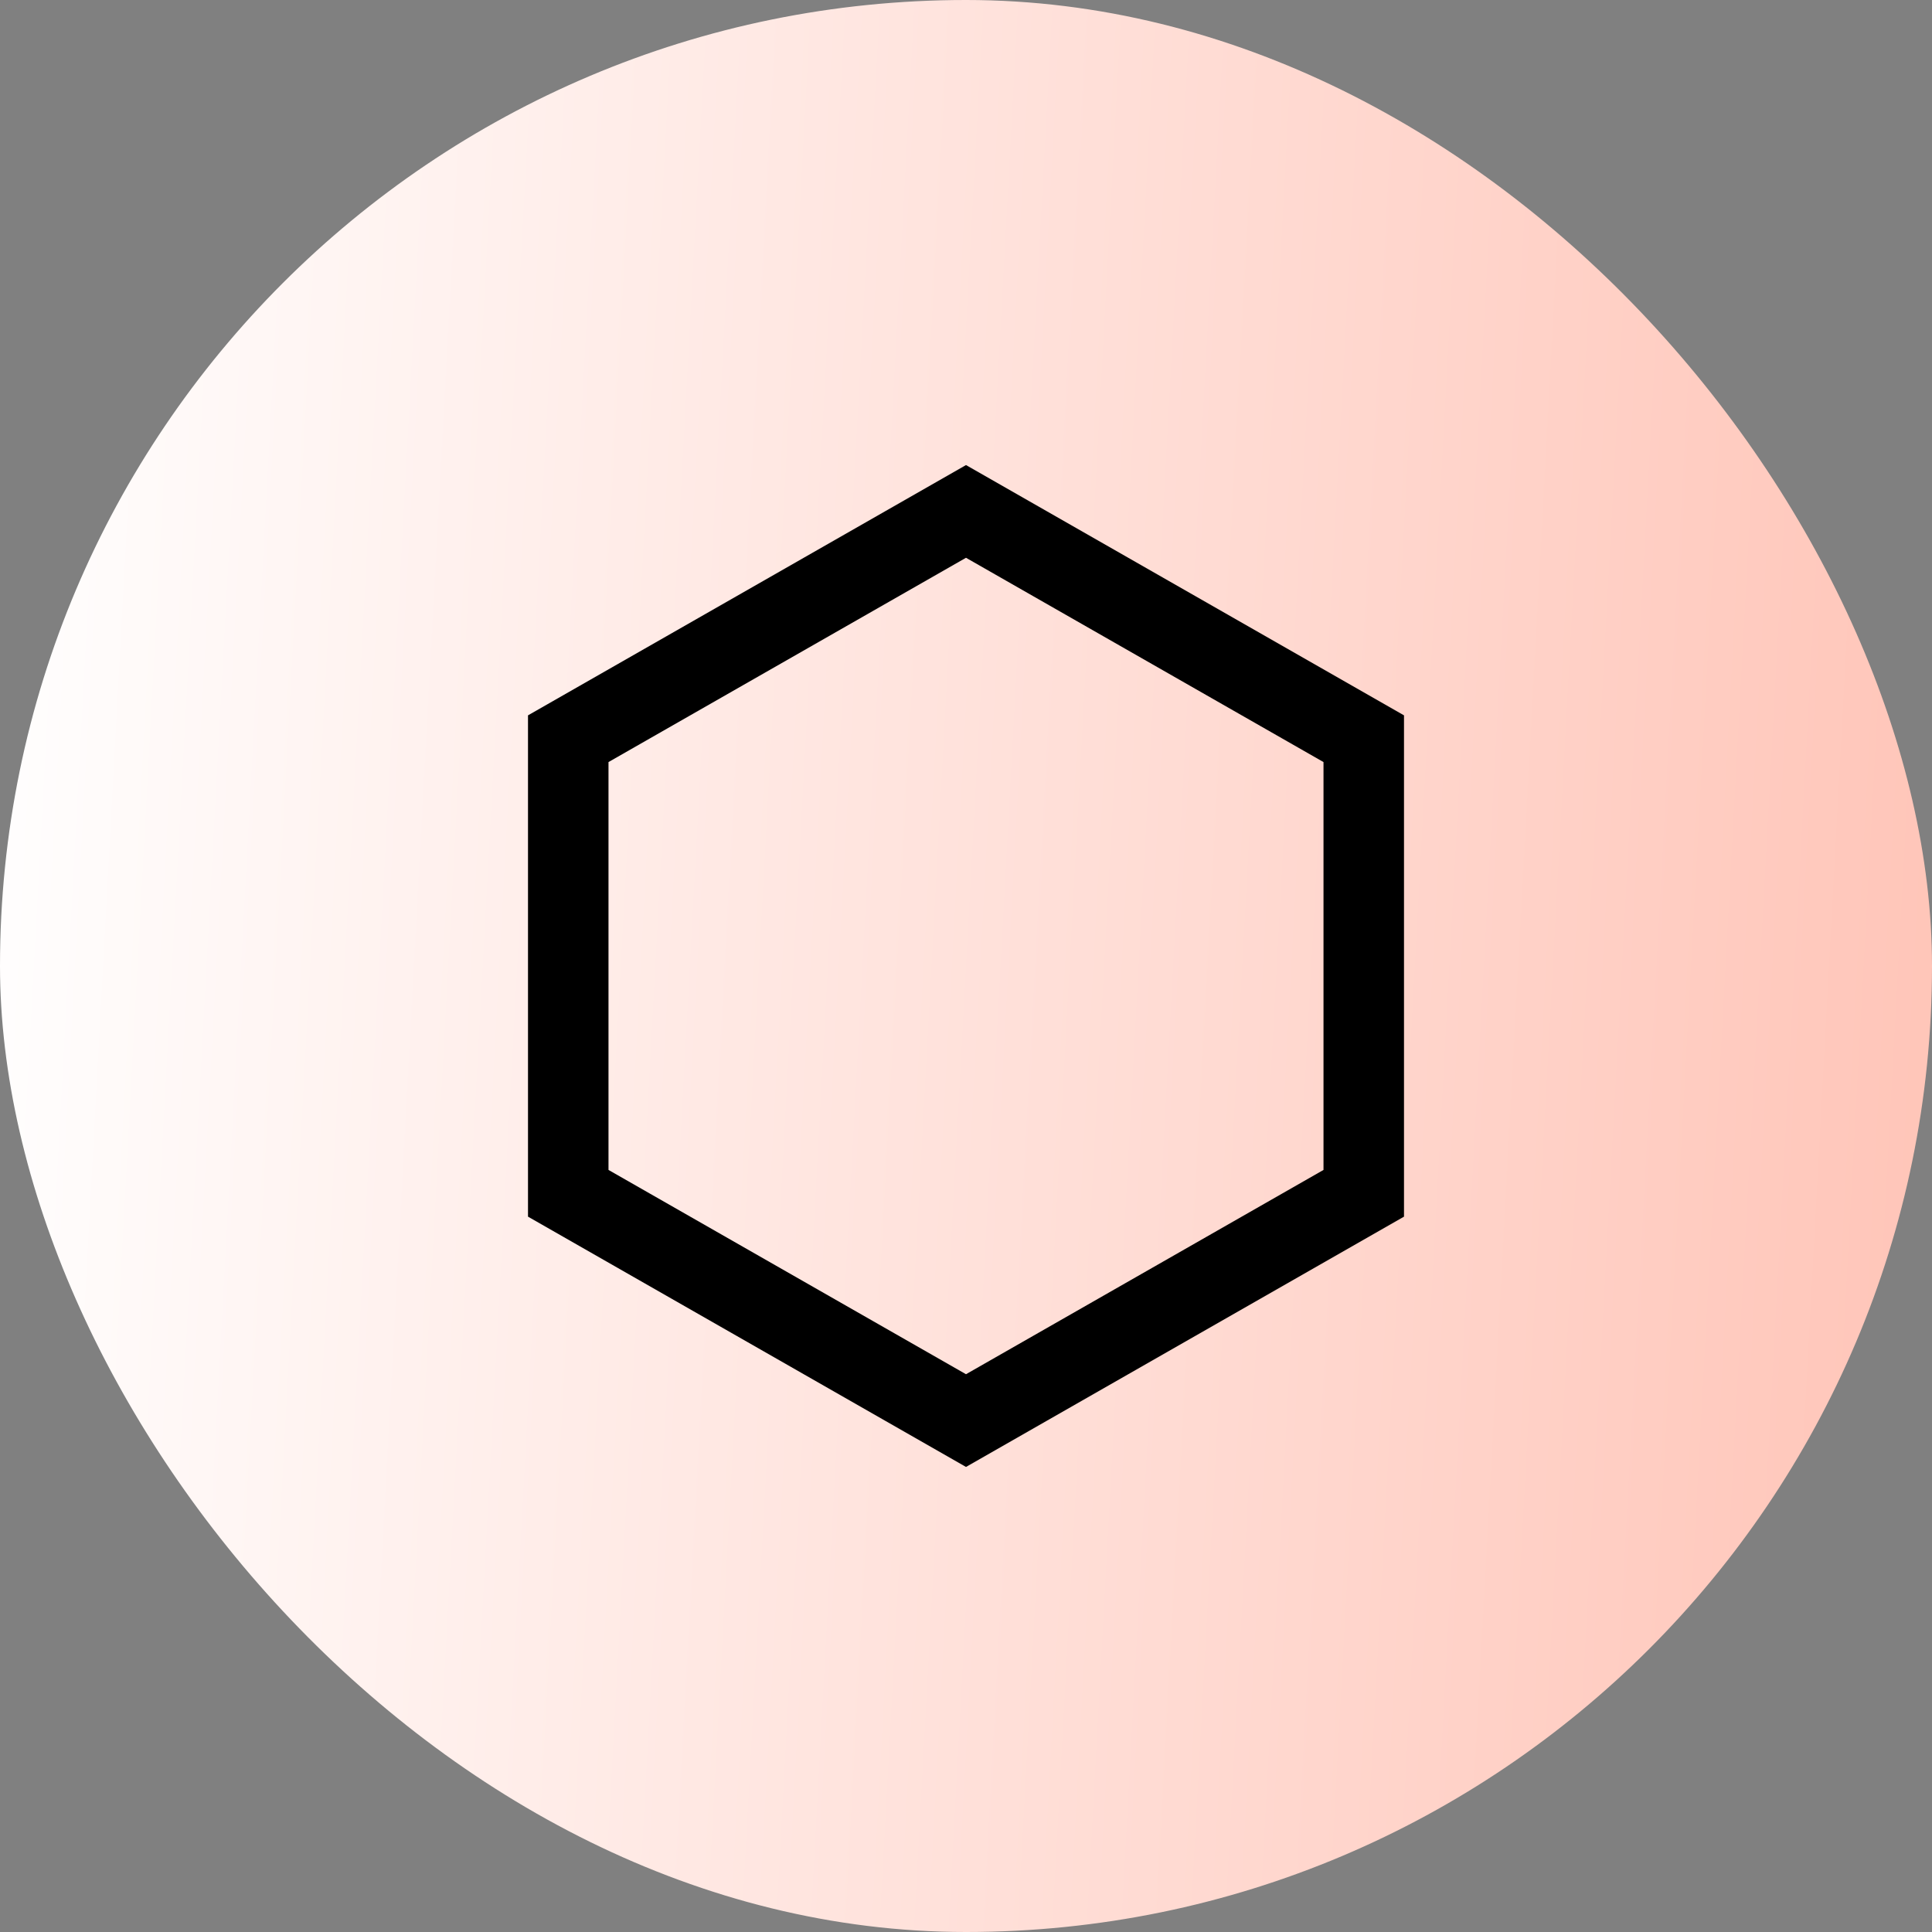 <svg width="48" height="48" viewBox="0 0 48 48" fill="none" xmlns="http://www.w3.org/2000/svg">
<rect x="0" y="0" width="48" height="48" fill="#808080" stroke="none"/>
<rect width="48" height="48" rx="24" fill="url(#paint0_linear_5001_438)"/>
<path d="M33.882 18.353L24 12.706L14.118 18.353V29.647L24 35.294L33.882 29.647V18.353Z" stroke="black" stroke-width="2"/>
<defs>
<linearGradient id="paint0_linear_5001_438" x1="0" y1="0" x2="50.446" y2="2.726" gradientUnits="userSpaceOnUse">
<stop stop-color="white"/>
<stop offset="1" stop-color="#FFC4B7"/>
</linearGradient>
</defs>
</svg>
